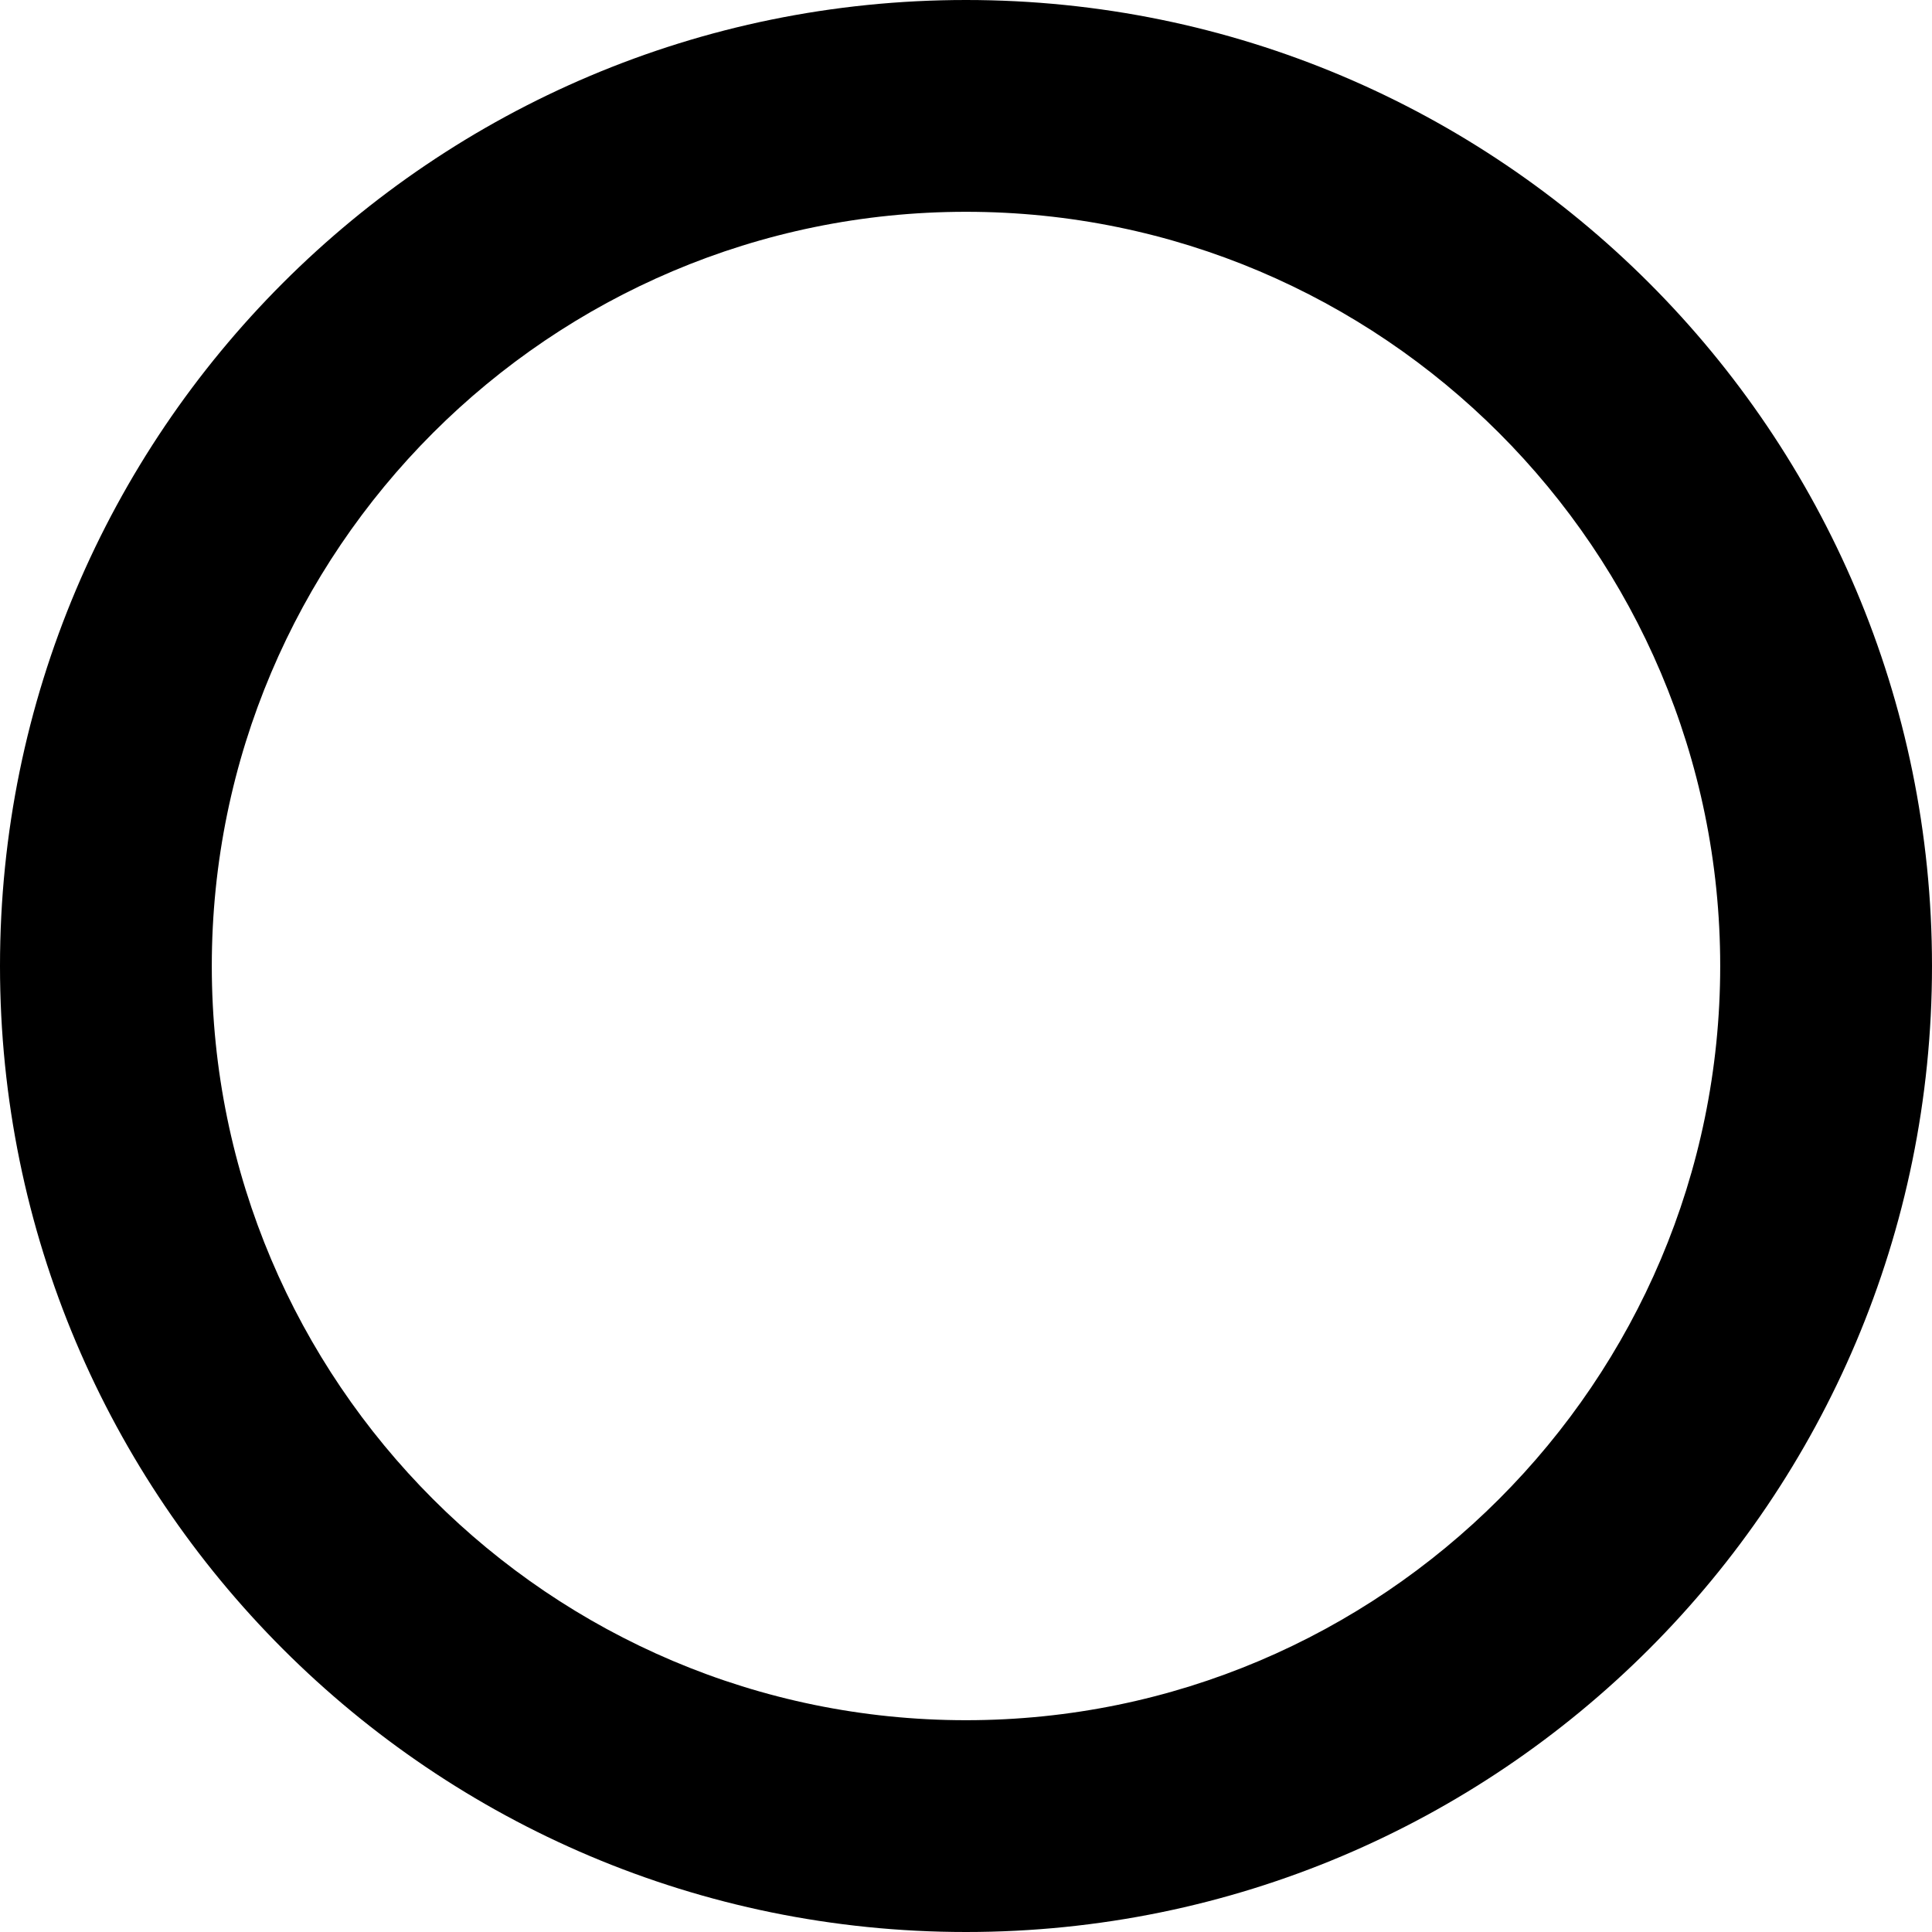 <?xml version="1.0" encoding="iso-8859-1"?>
<!-- Generator: Adobe Illustrator 16.0.0, SVG Export Plug-In . SVG Version: 6.00 Build 0)  -->
<!DOCTYPE svg PUBLIC "-//W3C//DTD SVG 1.1//EN" "http://www.w3.org/Graphics/SVG/1.1/DTD/svg11.dtd">
<svg version="1.1" id="Capa_1" xmlns="http://www.w3.org/2000/svg" xmlns:xlink="http://www.w3.org/1999/xlink" x="0px" y="0px"
	 width="558.266px" height="558.266px" viewBox="0 0 558.266 558.266" style="enable-background:new 0 0 558.266 558.266;"
	 xml:space="preserve">
<g>
	<g>
		<path d="M279.133,558.266c154.164,0,279.132-124.969,279.132-279.133C558.266,124.97,433.297,0,279.133,0
			C124.971,0,0,124.97,0,279.133C0,433.297,124.971,558.266,279.133,558.266z M279.133,61.2
			c120.171,0,217.933,97.767,217.933,217.933c0,120.166-97.762,217.934-217.933,217.934c-120.172,0-217.933-97.762-217.933-217.934
			S158.961,61.2,279.133,61.2z"/>
	</g>
</g>
<g>
</g>
<g>
</g>
<g>
</g>
<g>
</g>
<g>
</g>
<g>
</g>
<g>
</g>
<g>
</g>
<g>
</g>
<g>
</g>
<g>
</g>
<g>
</g>
<g>
</g>
<g>
</g>
<g>
</g>
</svg>
